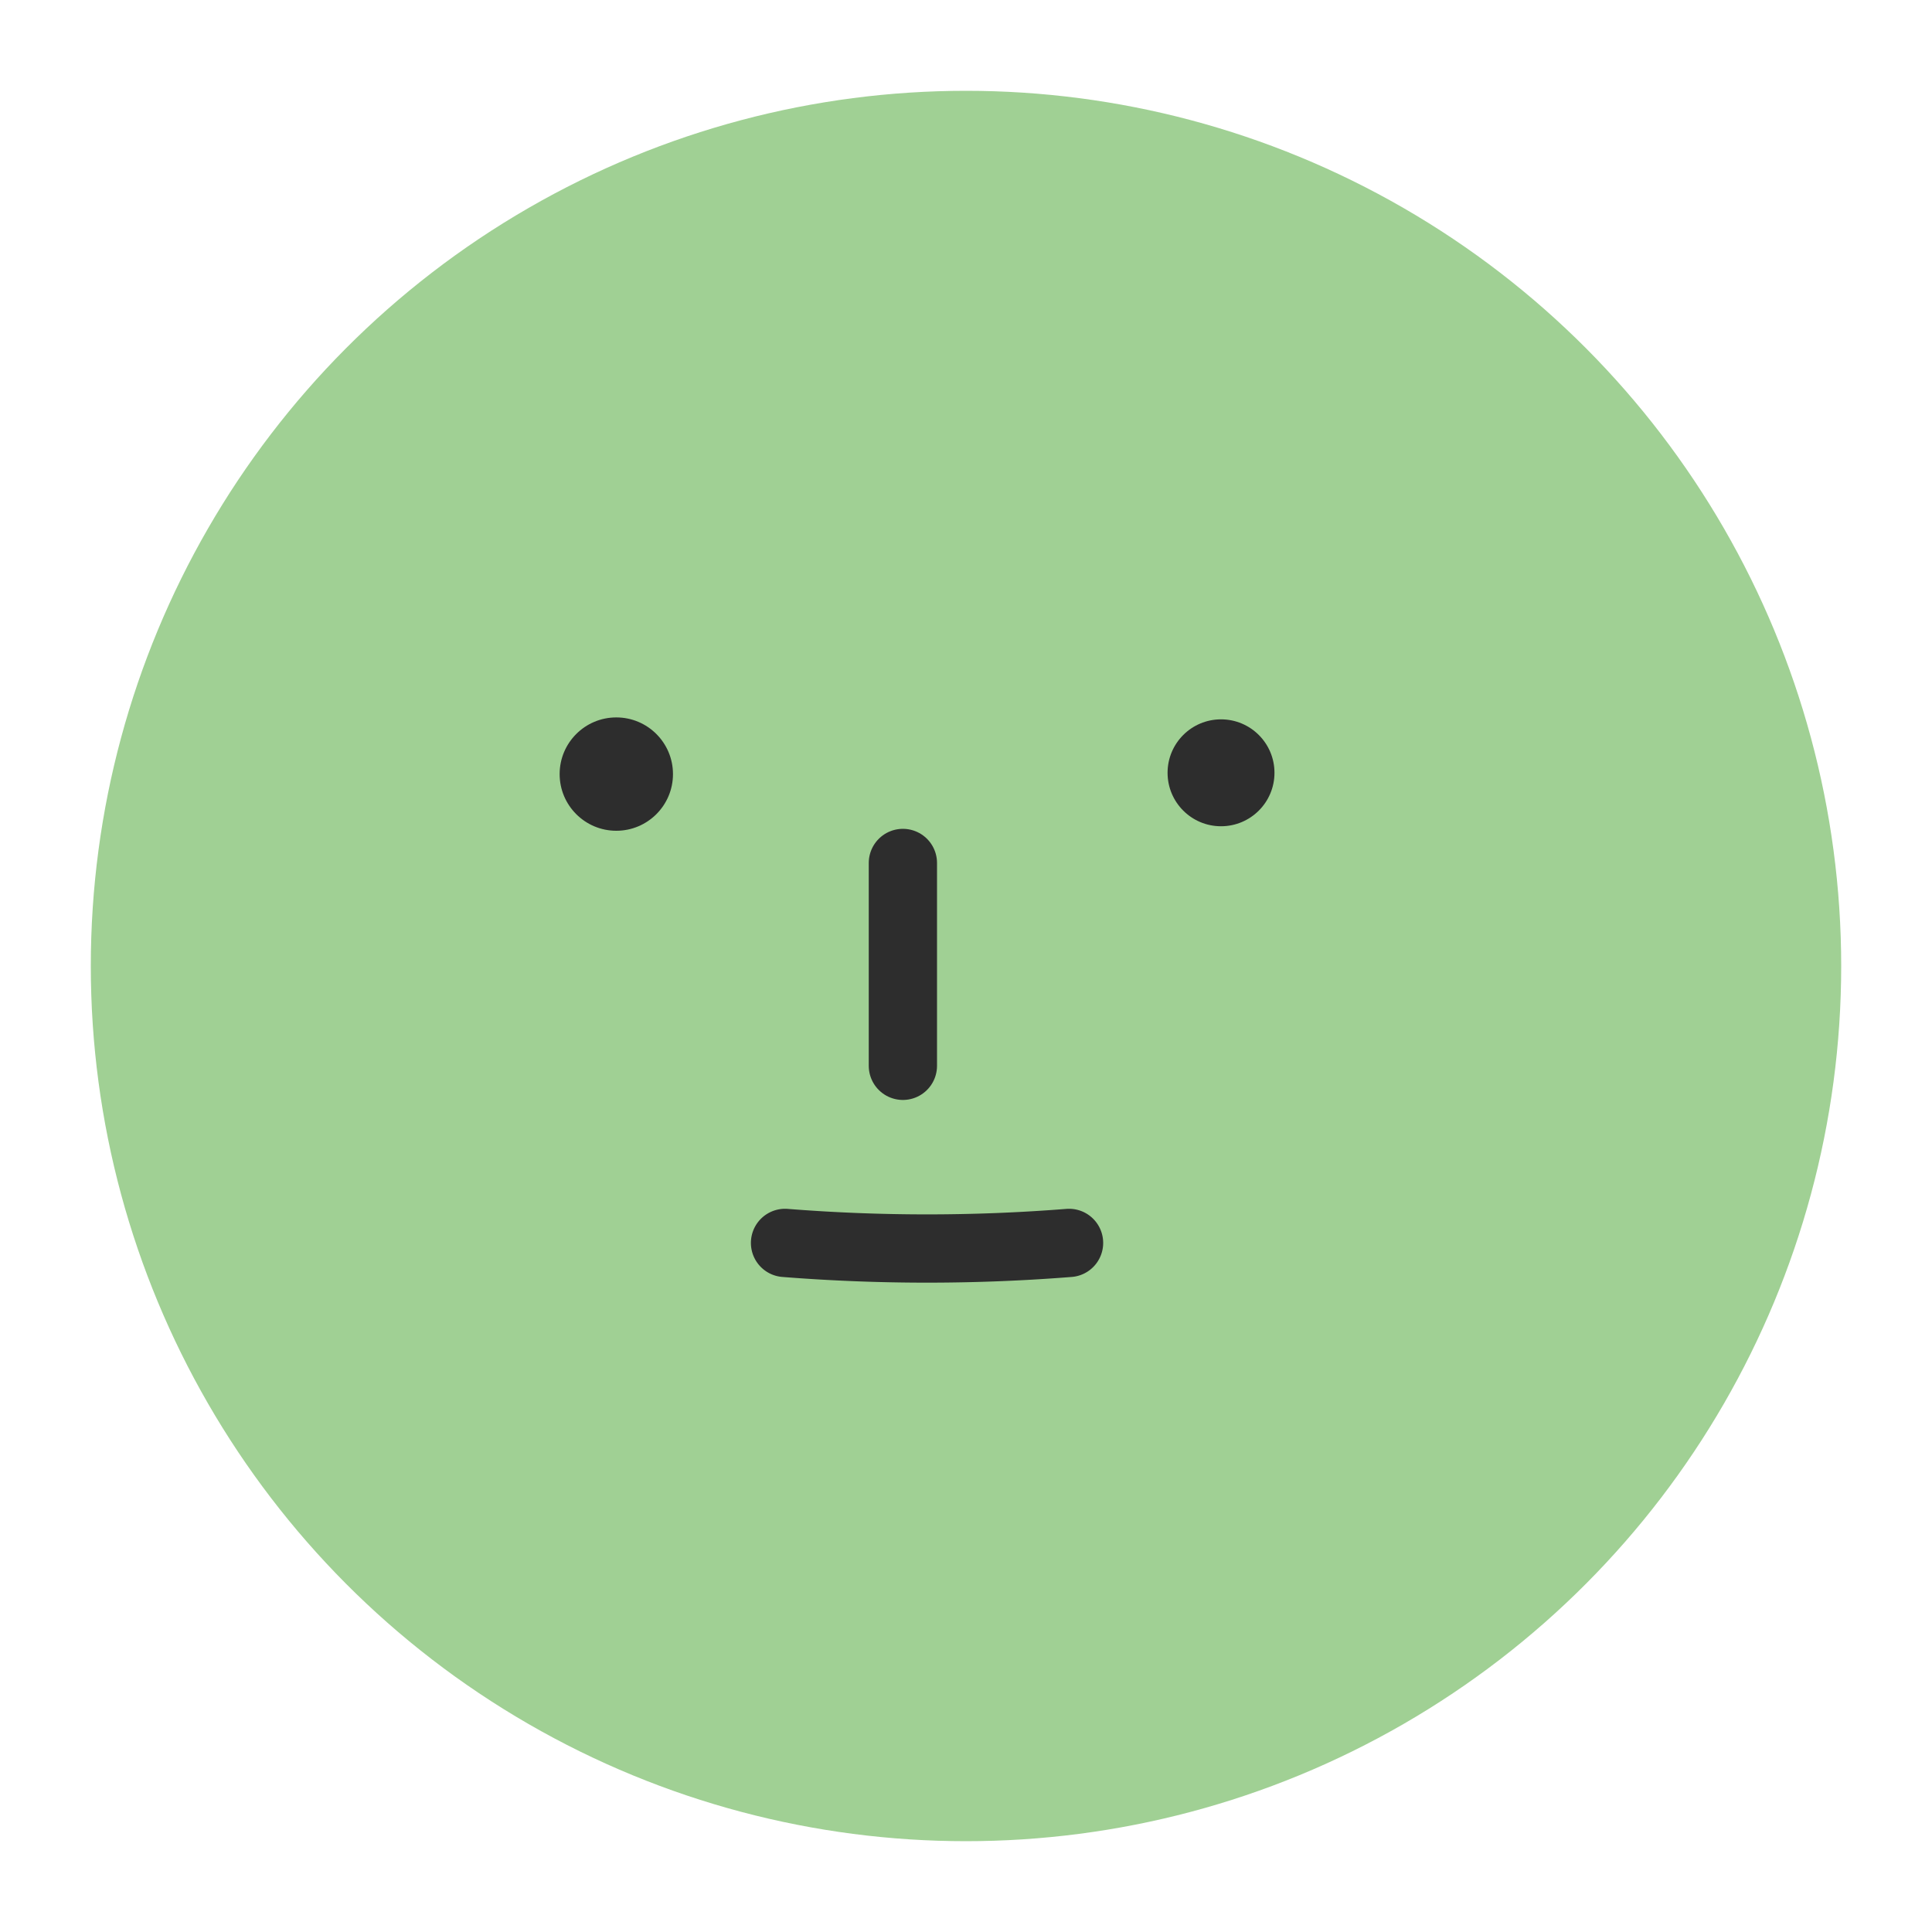 <svg id="레이어_1" data-name="레이어 1" xmlns="http://www.w3.org/2000/svg" viewBox="0 0 30 30"><defs><style>.cls-1{fill:#a0d094;}.cls-2{fill:none;stroke:#2d2d2d;stroke-linecap:round;stroke-linejoin:round;stroke-width:1.06px;}.cls-3{fill:#2d2d2d;}</style></defs><circle class="cls-1" cx="15" cy="15" r="13.59"/><line class="cls-2" x1="14.02" y1="13.4" x2="14.02" y2="16.55"/><circle class="cls-3" cx="9.57" cy="12.02" r="0.88"/><circle class="cls-3" cx="18.96" cy="12" r="0.83"/><path class="cls-2" d="M12.19,19.3a28,28,0,0,0,4.41,0"/></svg>